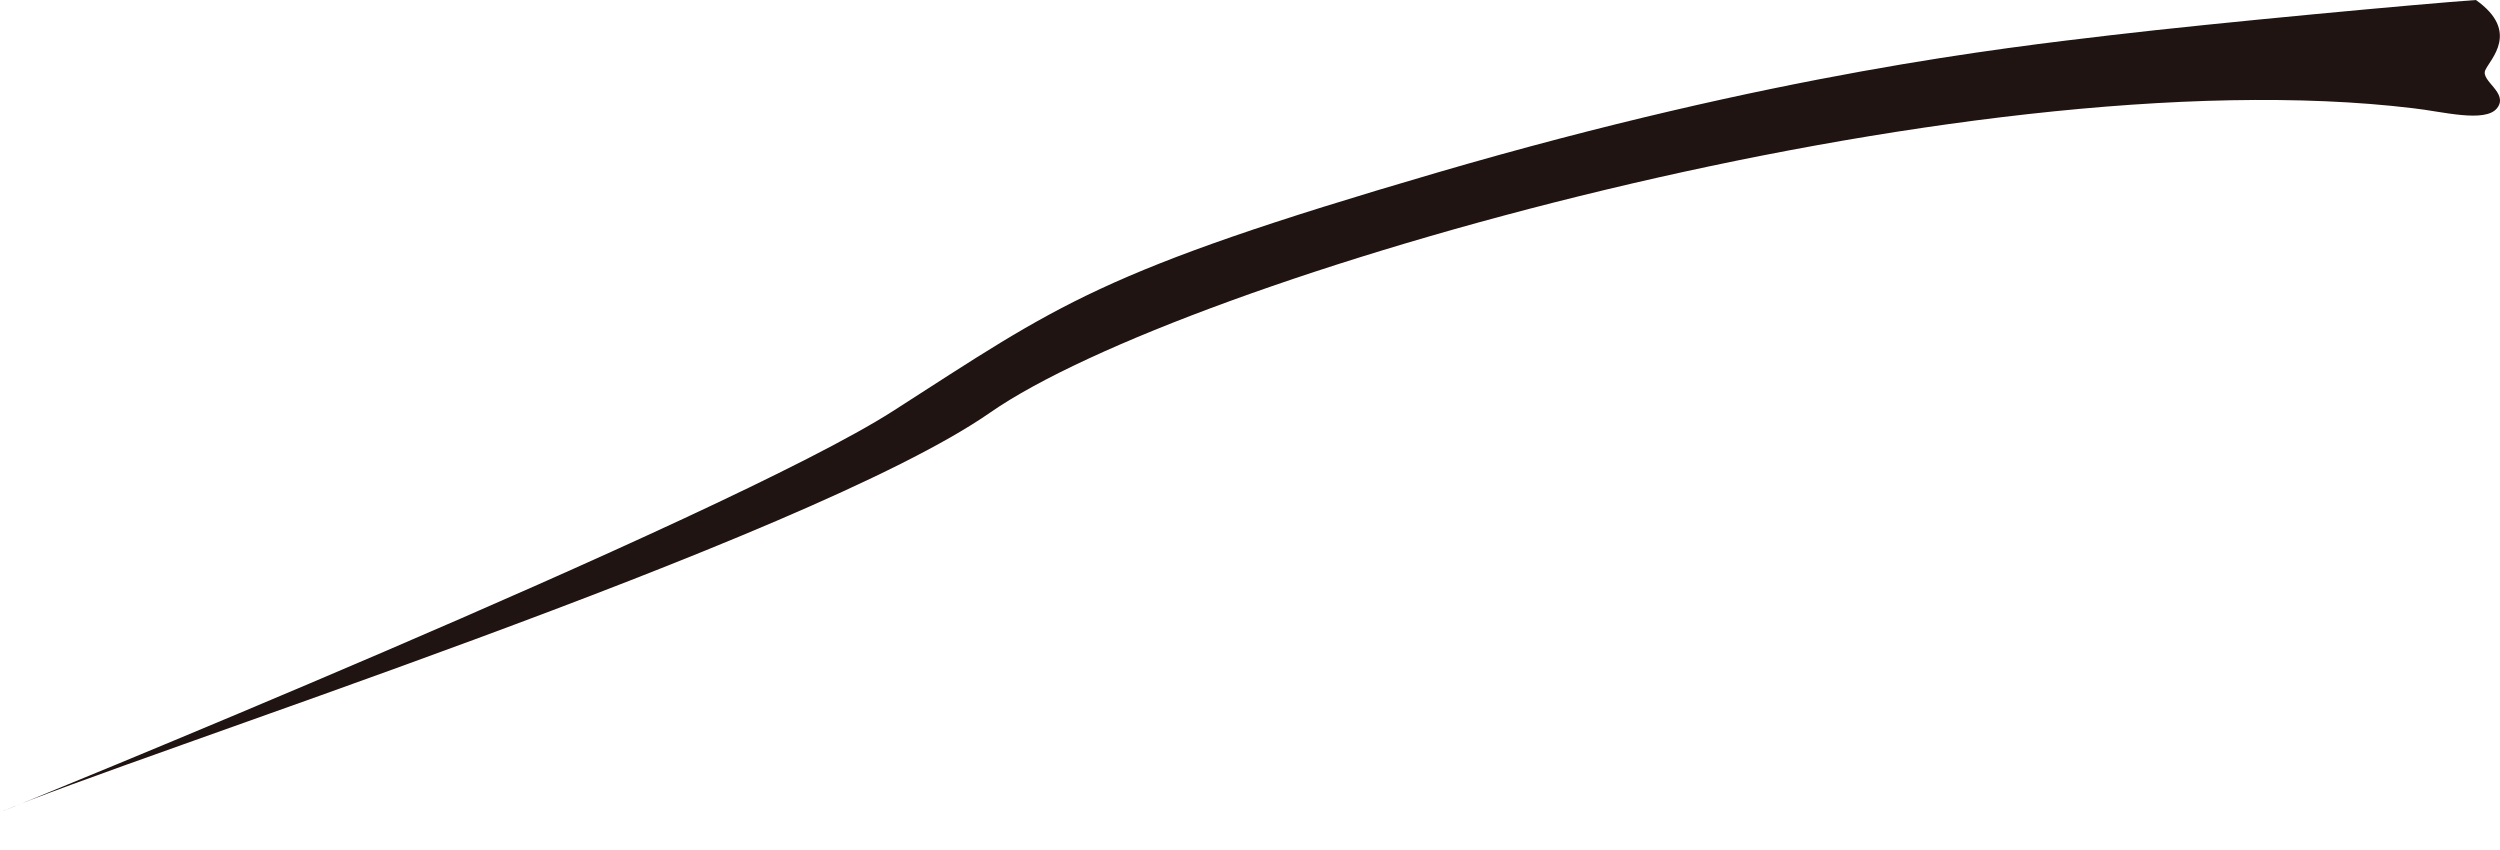 <svg width="50" height="17" viewBox="0 0 50 17" fill="none" xmlns="http://www.w3.org/2000/svg">
<path d="M0 16.245C0 16.245 14.524 10.36 17.863 8.219C21.202 6.078 21.954 5.436 28.746 3.451C35.538 1.467 40.075 0.958 42.209 0.705C44.345 0.453 48.454 0.075 49.518 1.5293e-05C50.412 0.633 49.799 1.188 49.705 1.405C49.611 1.622 50.177 1.857 49.943 2.161C49.709 2.466 48.828 2.226 48.265 2.165C39.278 1.081 23.658 5.568 19.801 8.253C16.156 10.791 2.542 15.152 0 16.245Z" fill="#1F1411"/>
</svg>
